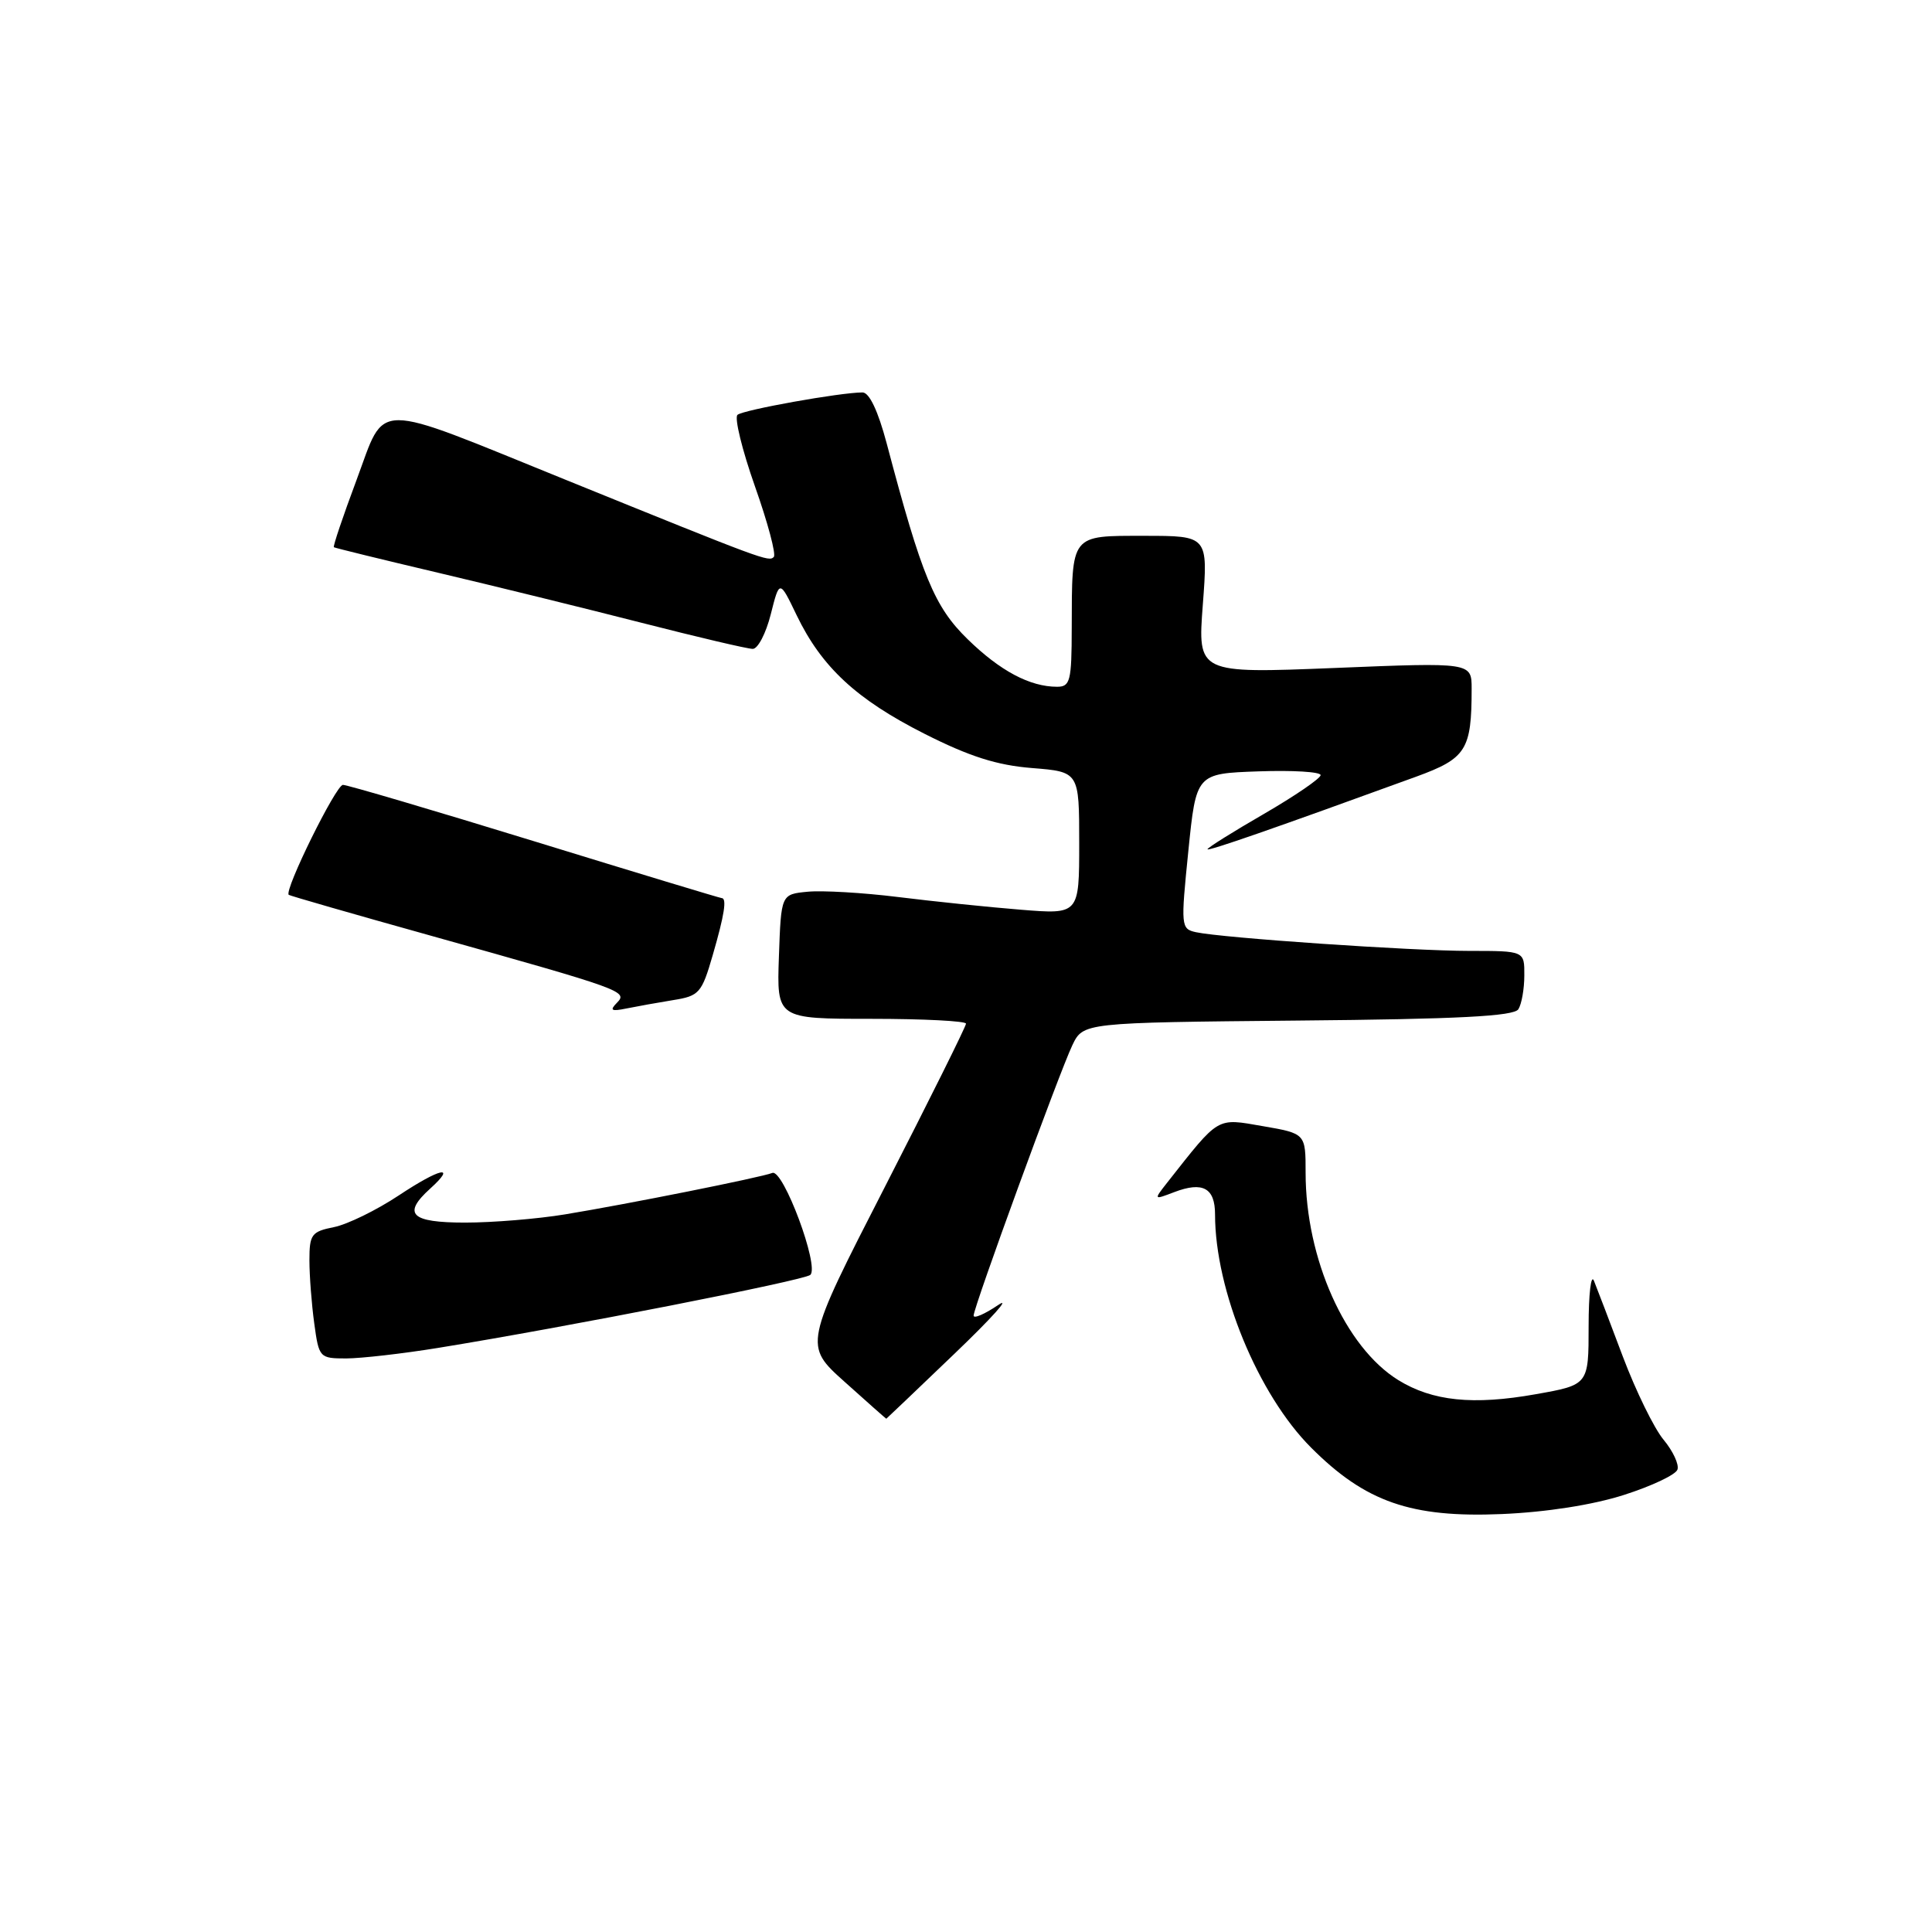 <?xml version="1.0" encoding="UTF-8" standalone="no"?>
<!DOCTYPE svg PUBLIC "-//W3C//DTD SVG 1.1//EN" "http://www.w3.org/Graphics/SVG/1.1/DTD/svg11.dtd" >
<svg xmlns="http://www.w3.org/2000/svg" xmlns:xlink="http://www.w3.org/1999/xlink" version="1.1" viewBox="0 0 256 256">
 <g >
 <path fill="currentColor"
d=" M 215.17 198.09 C 218.84 196.92 222.04 195.41 222.27 194.73 C 222.51 194.06 221.68 192.27 220.43 190.77 C 219.18 189.27 216.76 184.32 215.04 179.77 C 213.33 175.22 211.61 170.70 211.21 169.72 C 210.82 168.74 210.50 171.44 210.50 175.72 C 210.50 183.50 210.50 183.50 203.50 184.74 C 195.20 186.22 189.80 185.66 185.28 182.87 C 178.25 178.52 173.00 166.77 173.00 155.39 C 173.00 150.20 173.00 150.20 167.33 149.22 C 161.13 148.15 161.64 147.85 154.67 156.69 C 152.85 159.01 152.85 159.01 155.60 157.96 C 159.38 156.52 161.00 157.41 161.00 160.92 C 161.00 170.95 166.70 184.80 173.74 191.83 C 180.93 199.03 186.99 201.13 199.00 200.62 C 204.89 200.37 211.04 199.41 215.17 198.09 Z  M 126.50 179.35 C 131.45 174.61 134.04 171.72 132.25 172.93 C 130.46 174.14 129.00 174.77 129.01 174.32 C 129.03 173.15 140.37 142.10 142.09 138.50 C 143.53 135.50 143.53 135.50 171.96 135.23 C 193.19 135.04 200.60 134.66 201.19 133.73 C 201.62 133.06 201.98 131.04 201.98 129.25 C 202.00 126.00 202.00 126.00 194.70 126.00 C 187.02 126.00 161.94 124.28 158.46 123.52 C 156.48 123.08 156.45 122.74 157.46 112.78 C 158.50 102.50 158.50 102.50 166.75 102.21 C 171.29 102.05 174.99 102.27 174.99 102.71 C 174.98 103.14 171.61 105.45 167.49 107.84 C 163.37 110.22 160.00 112.33 160.00 112.53 C 160.00 112.84 168.82 109.77 187.66 102.91 C 194.29 100.49 195.00 99.37 195.00 91.26 C 195.00 87.77 195.00 87.77 176.85 88.51 C 158.69 89.24 158.69 89.24 159.38 80.12 C 160.07 71.00 160.07 71.00 151.65 71.00 C 141.79 71.00 142.04 70.69 142.01 83.25 C 142.00 90.24 141.81 91.00 140.07 91.00 C 136.47 91.00 132.52 88.90 128.22 84.70 C 123.81 80.40 122.16 76.41 117.49 58.75 C 116.35 54.46 115.19 52.00 114.29 52.00 C 111.36 52.00 98.47 54.31 97.72 54.97 C 97.29 55.35 98.33 59.61 100.03 64.43 C 101.74 69.26 102.86 73.47 102.53 73.80 C 101.86 74.47 101.34 74.28 74.89 63.55 C 48.98 53.05 51.19 53.04 47.24 63.61 C 45.45 68.40 44.10 72.40 44.24 72.51 C 44.38 72.61 50.58 74.13 58.00 75.88 C 65.42 77.63 77.58 80.62 85.00 82.52 C 92.42 84.42 99.06 85.98 99.74 85.98 C 100.42 85.99 101.49 83.93 102.13 81.40 C 103.29 76.80 103.29 76.80 105.56 81.52 C 108.87 88.39 113.48 92.67 122.50 97.23 C 128.45 100.24 132.09 101.40 136.75 101.77 C 143.00 102.27 143.00 102.27 143.00 111.72 C 143.00 121.17 143.00 121.17 135.25 120.54 C 130.99 120.20 123.67 119.44 119.00 118.86 C 114.33 118.28 108.92 117.97 107.00 118.16 C 103.50 118.50 103.50 118.50 103.21 126.75 C 102.92 135.00 102.92 135.00 115.46 135.00 C 122.36 135.00 128.00 135.29 128.00 135.64 C 128.00 136.00 123.16 145.73 117.25 157.27 C 106.50 178.25 106.50 178.25 111.94 183.12 C 114.93 185.81 117.41 188.00 117.44 187.99 C 117.47 187.98 121.55 184.10 126.50 179.35 Z  M 58.01 178.61 C 75.15 175.83 106.52 169.67 107.37 168.93 C 108.61 167.83 103.78 154.87 102.34 155.42 C 100.77 156.03 83.10 159.56 74.88 160.91 C 71.25 161.51 65.28 162.00 61.63 162.00 C 54.43 162.00 53.27 160.87 57.01 157.49 C 60.57 154.27 58.33 154.76 52.84 158.40 C 49.90 160.35 46.04 162.24 44.25 162.60 C 41.28 163.19 41.00 163.57 41.00 166.99 C 41.00 169.04 41.29 172.81 41.64 175.36 C 42.26 179.91 42.34 180.00 45.89 180.00 C 47.87 179.99 53.33 179.37 58.01 178.61 Z  M 89.19 132.52 C 92.65 131.97 92.98 131.60 94.44 126.56 C 95.99 121.22 96.34 119.00 95.62 119.00 C 95.42 119.00 84.28 115.63 70.87 111.50 C 57.47 107.38 46.02 104.00 45.44 104.00 C 44.52 104.00 37.62 117.99 38.26 118.57 C 38.39 118.69 46.83 121.12 57.00 123.96 C 82.63 131.14 83.24 131.36 81.74 132.88 C 80.75 133.89 81.00 134.04 83.00 133.63 C 84.38 133.35 87.16 132.85 89.19 132.52 Z "/>
</g>
</svg>